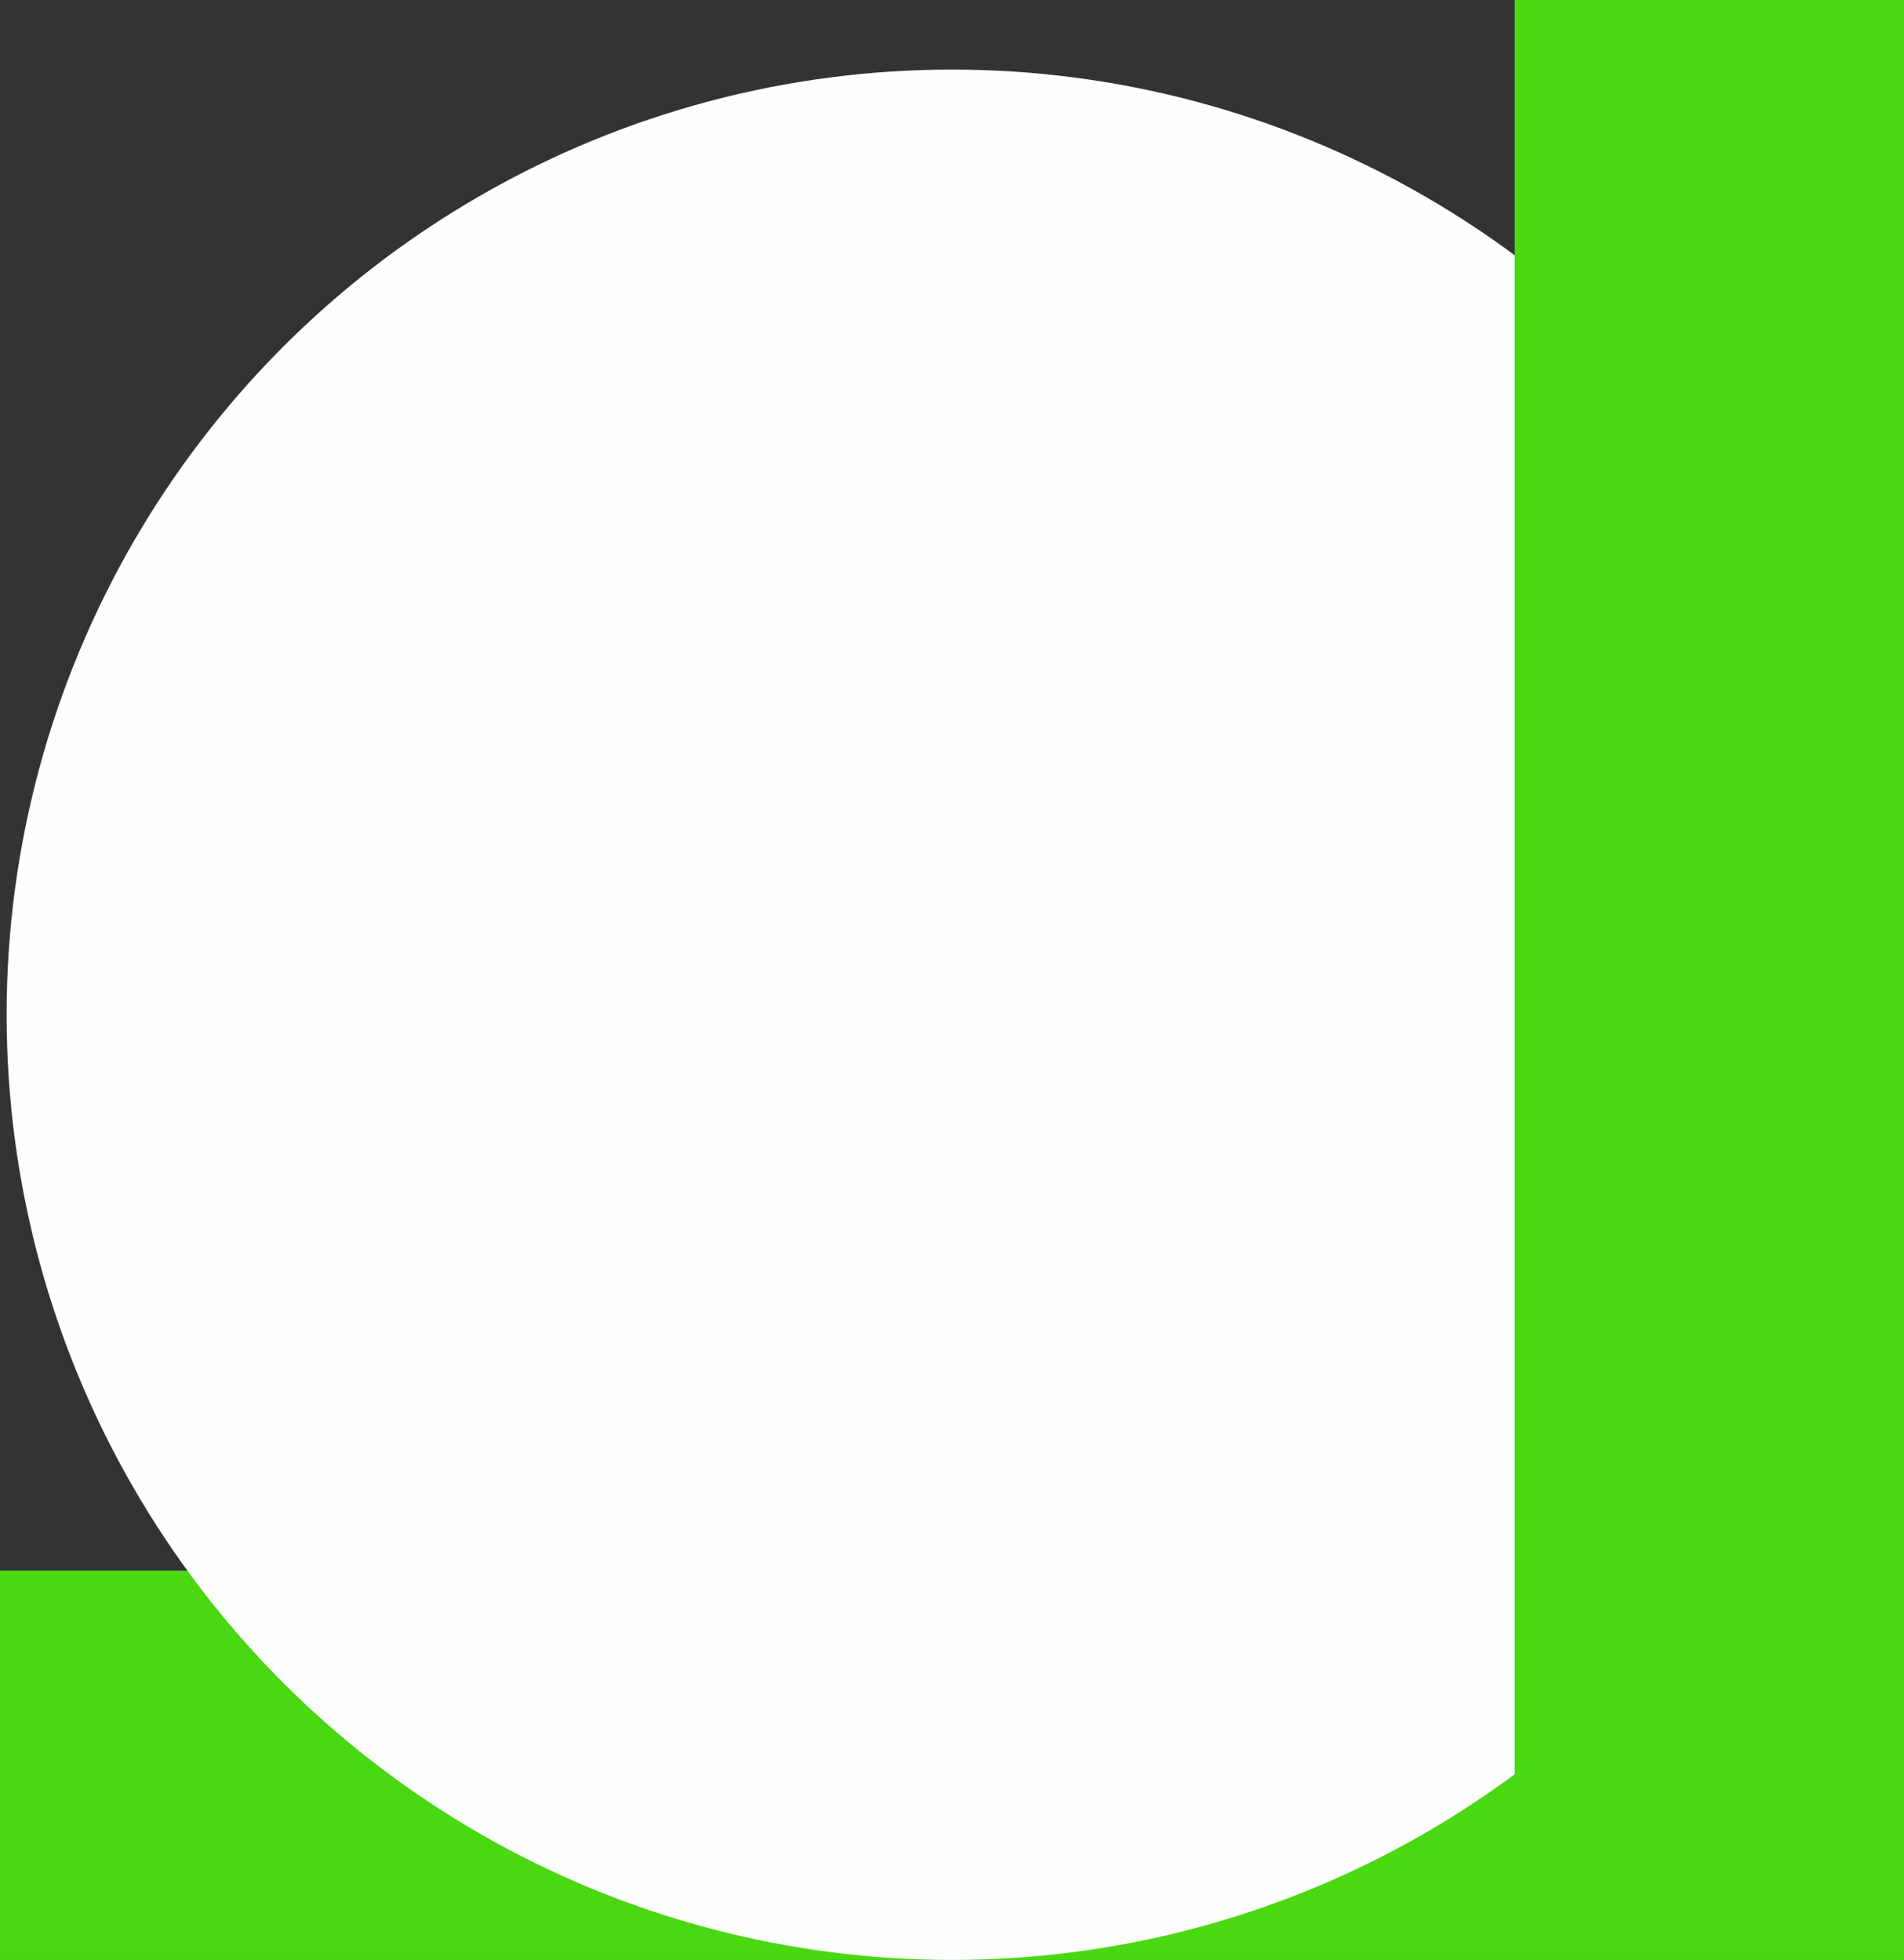 <?xml version="1.0" encoding="UTF-8"?><svg id="Layer_2" xmlns="http://www.w3.org/2000/svg" viewBox="0 0 422.39 434.88"><rect x="0" y="0" width="422.39" height="434.88" fill="#333333" stroke="none"/><defs><style>.cls-1{fill:#fdfffe;}.cls-2{fill:#4ad812;}</style></defs><g id="Layer_1-2"><g><rect class="cls-2" y="348.51" width="422.39" height="86.37"/><circle class="cls-1" cx="211.19" cy="225.16" r="209.72"/><rect class="cls-2" x="168.01" y="168.01" width="422.39" height="86.37" transform="translate(168.01 590.39) rotate(-90)"/></g></g></svg>